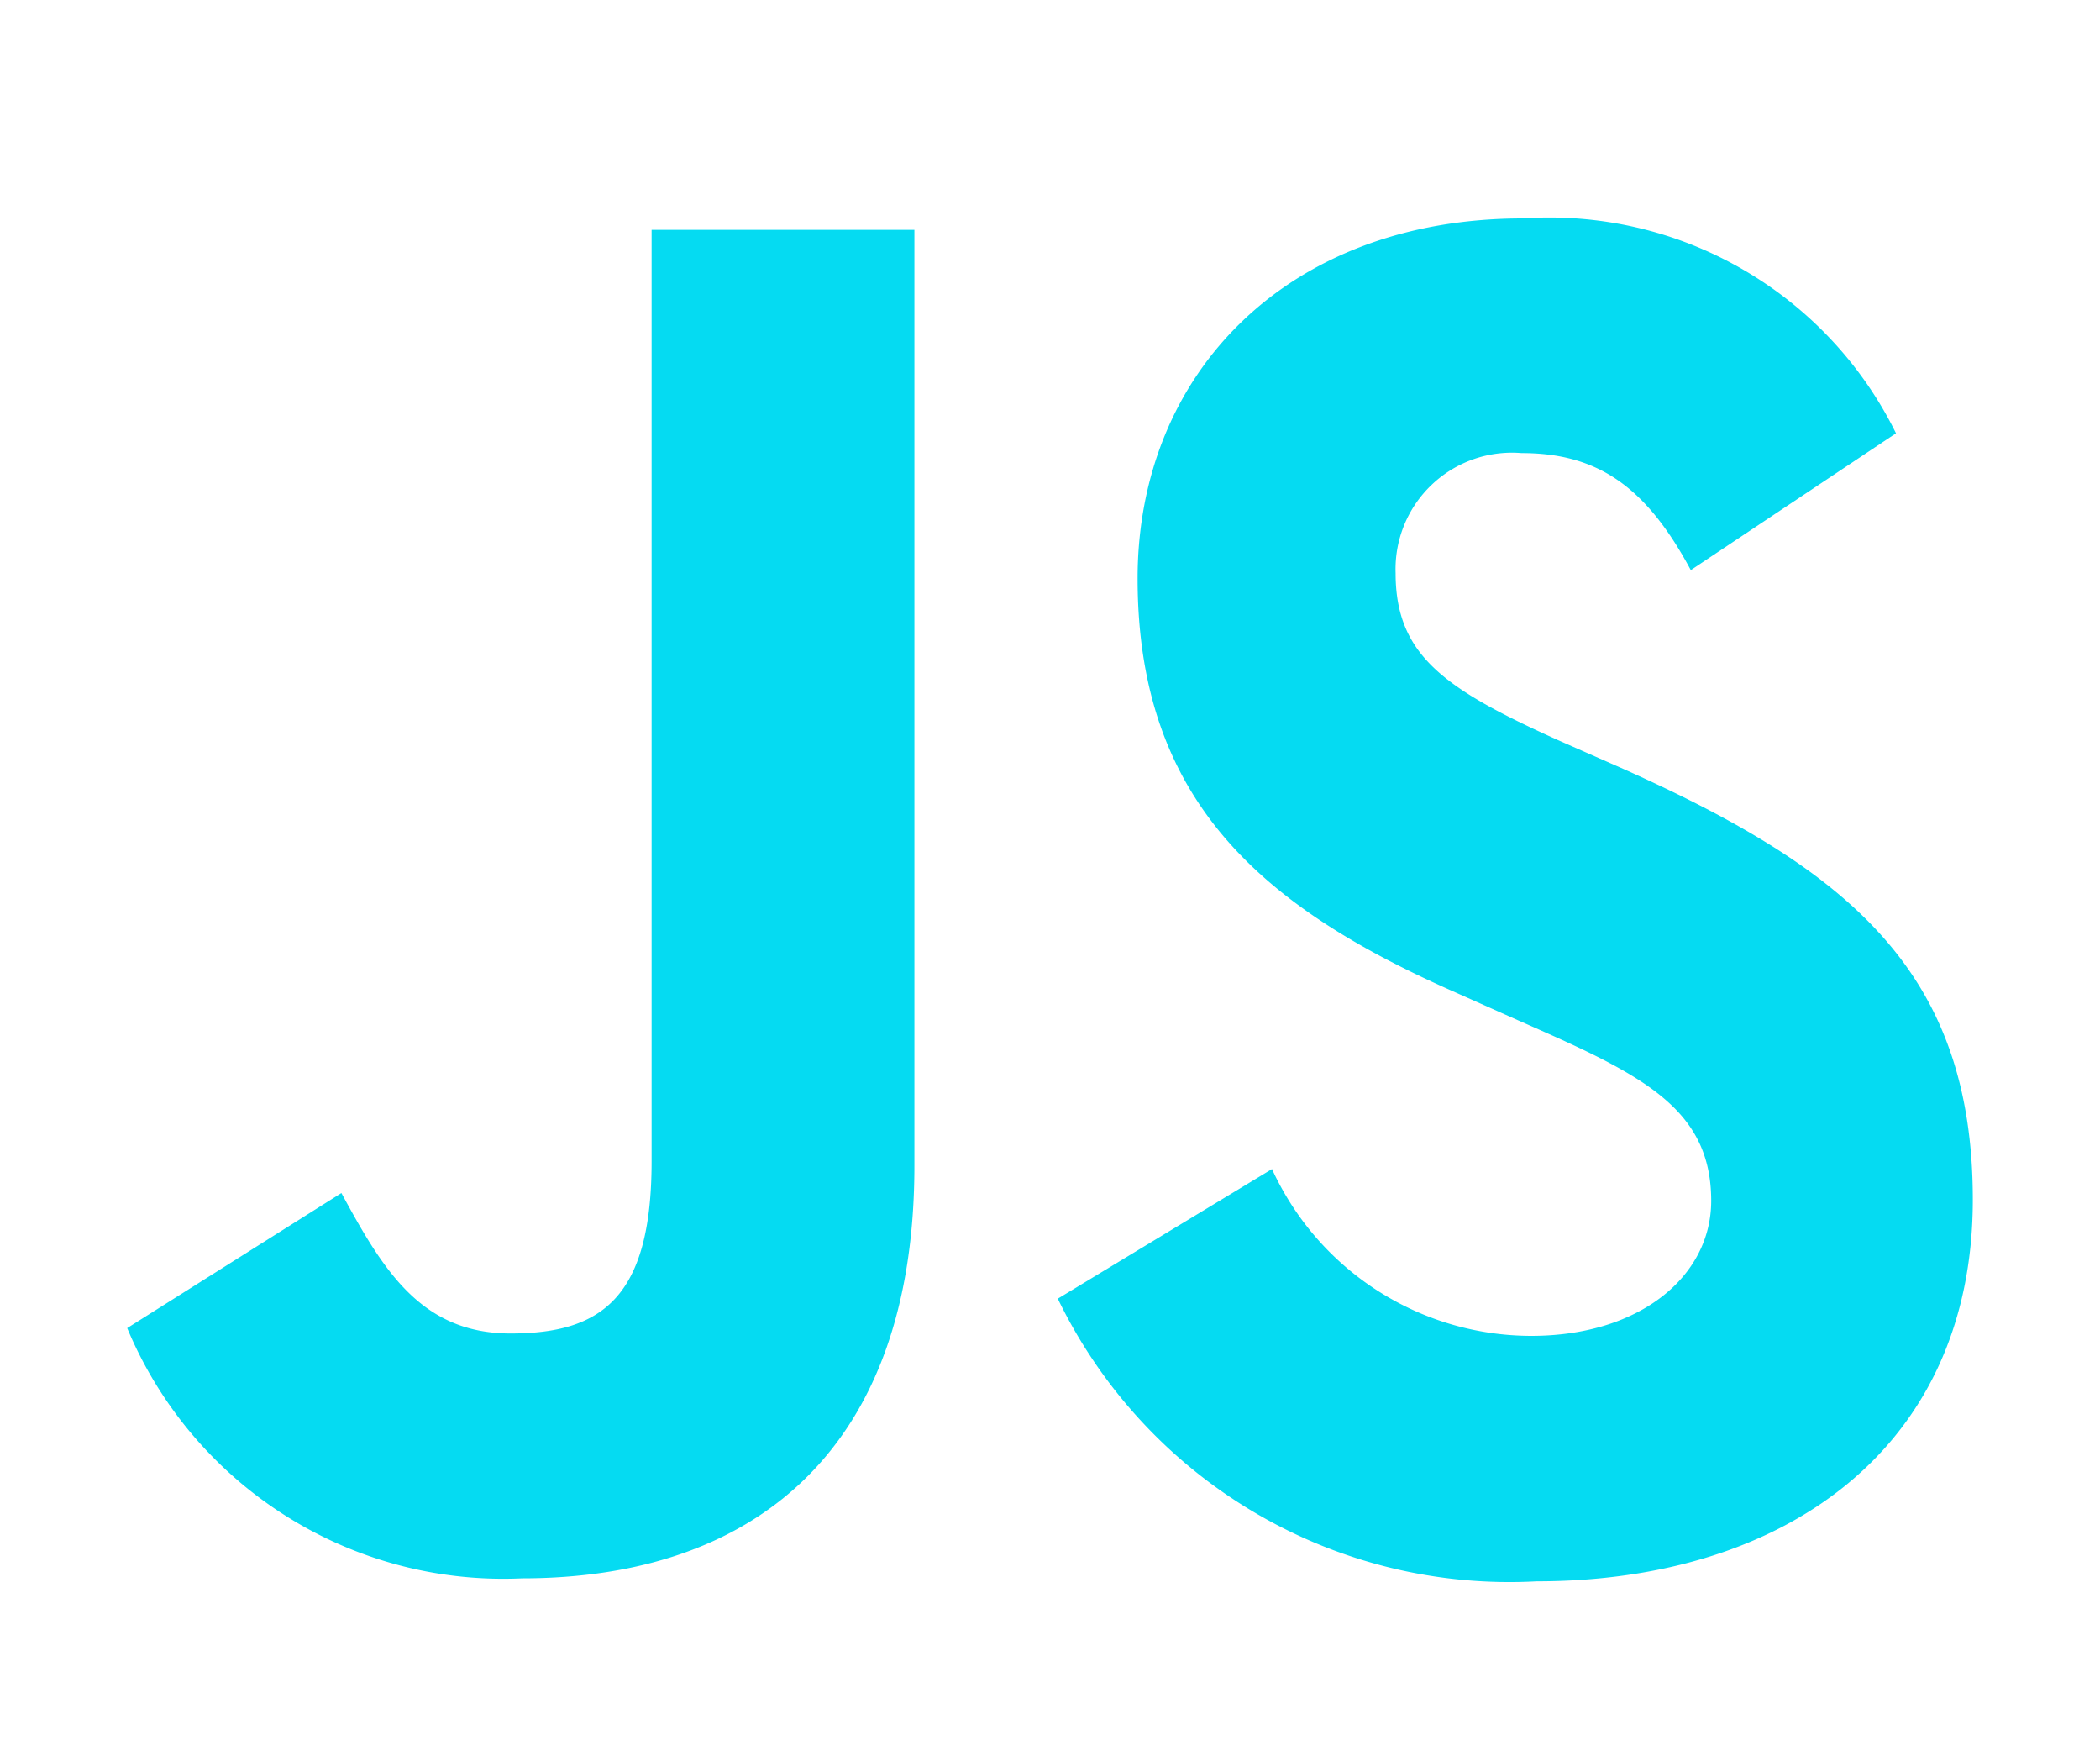 <svg id="Camada_1" data-name="Camada 1" xmlns="http://www.w3.org/2000/svg" viewBox="0 0 35 28.99"><defs><style>.cls-1{fill:#05dbf2;}</style></defs><path class="cls-1" d="M2.12,22.13l3.57-2.25c.69,1.27,1.32,2.34,2.82,2.34s2.35-.58,2.35-2.87V3.83h4.38V19.42c0,4.73-2.66,6.88-6.54,6.88A6.79,6.79,0,0,1,2.12,22.13Zm15.51-.49,3.57-2.16a4.76,4.76,0,0,0,4.32,2.78c1.82,0,3-1,3-2.25,0-1.57-1.2-2.12-3.2-3l-1.1-.49c-3.16-1.4-5.26-3.16-5.26-6.88,0-3.43,2.51-6,6.42-6A6.44,6.44,0,0,1,31.6,7.22L28.18,9.5c-.75-1.4-1.56-1.95-2.82-1.95a1.94,1.94,0,0,0-2.1,2c0,1.37.82,1.93,2.7,2.78l1.09.48c3.73,1.67,5.83,3.36,5.83,7.18,0,4.11-3.1,6.36-7.27,6.36A8.36,8.36,0,0,1,17.63,21.64Z"/></svg>